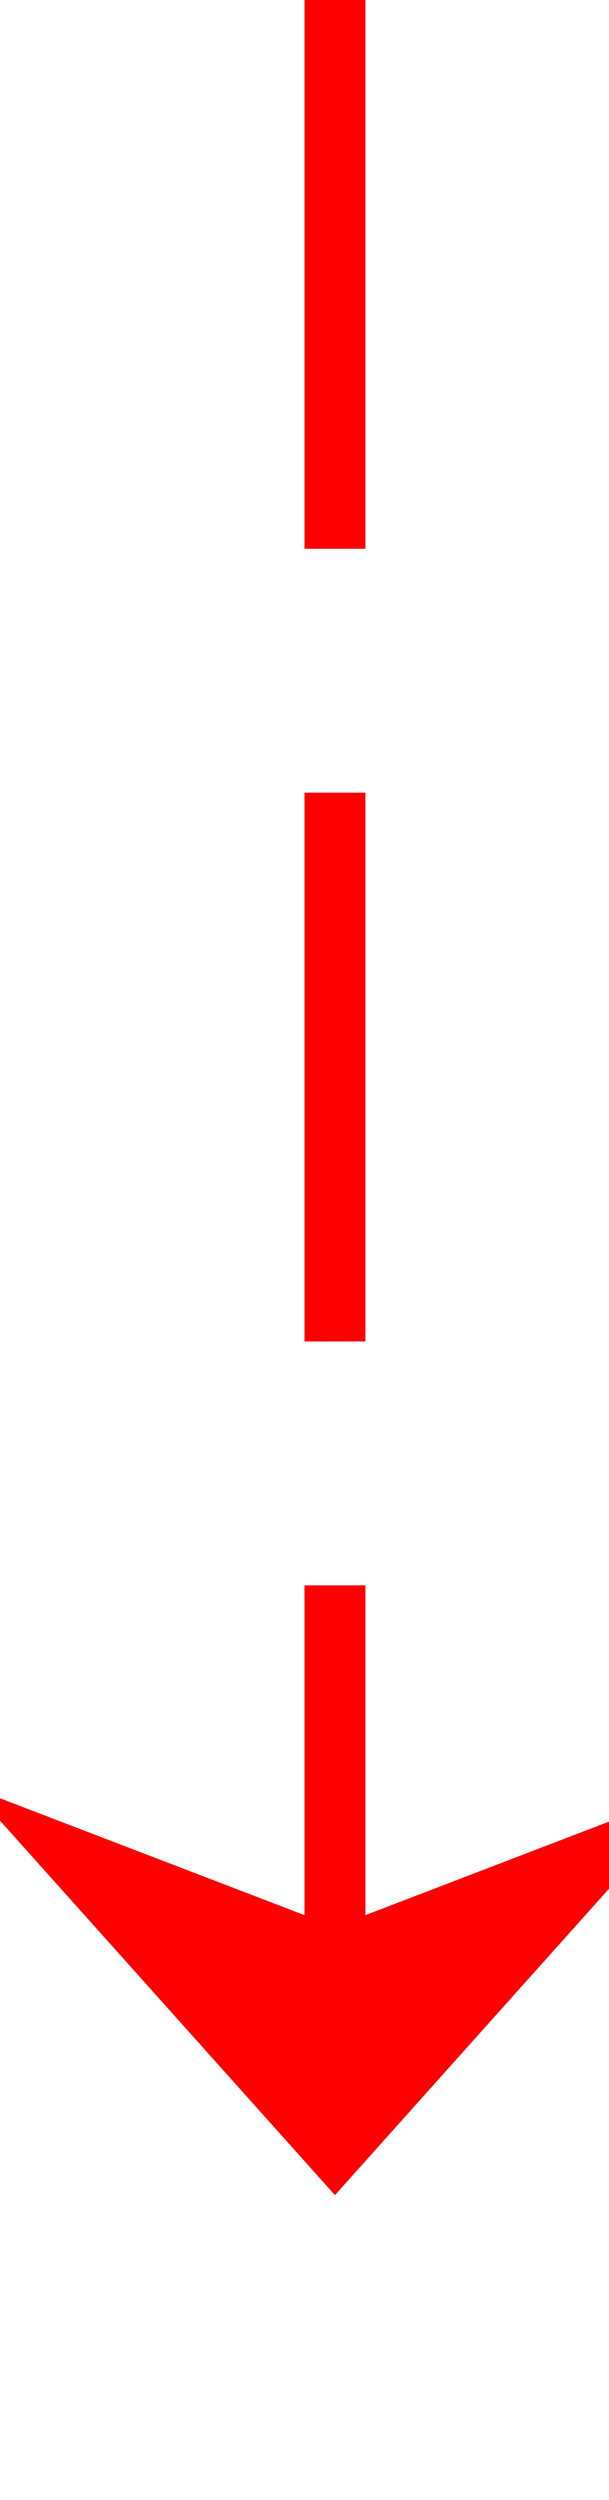 ﻿<?xml version="1.0" encoding="utf-8"?>
<svg version="1.1" xmlns:xlink="http://www.w3.org/1999/xlink" width="10px" height="41px" preserveAspectRatio="xMidYMin meet" viewBox="661 2975  8 41" xmlns="http://www.w3.org/2000/svg">
  <path d="M 665.5 2975  L 665.5 3010  " stroke-width="1" stroke-dasharray="9,4" stroke="#ff0000" fill="none" />
  <path d="M 659.5 3004.3  L 665.5 3011  L 671.5 3004.3  L 665.5 3006.6  L 659.5 3004.3  Z " fill-rule="nonzero" fill="#ff0000" stroke="none" />
</svg>